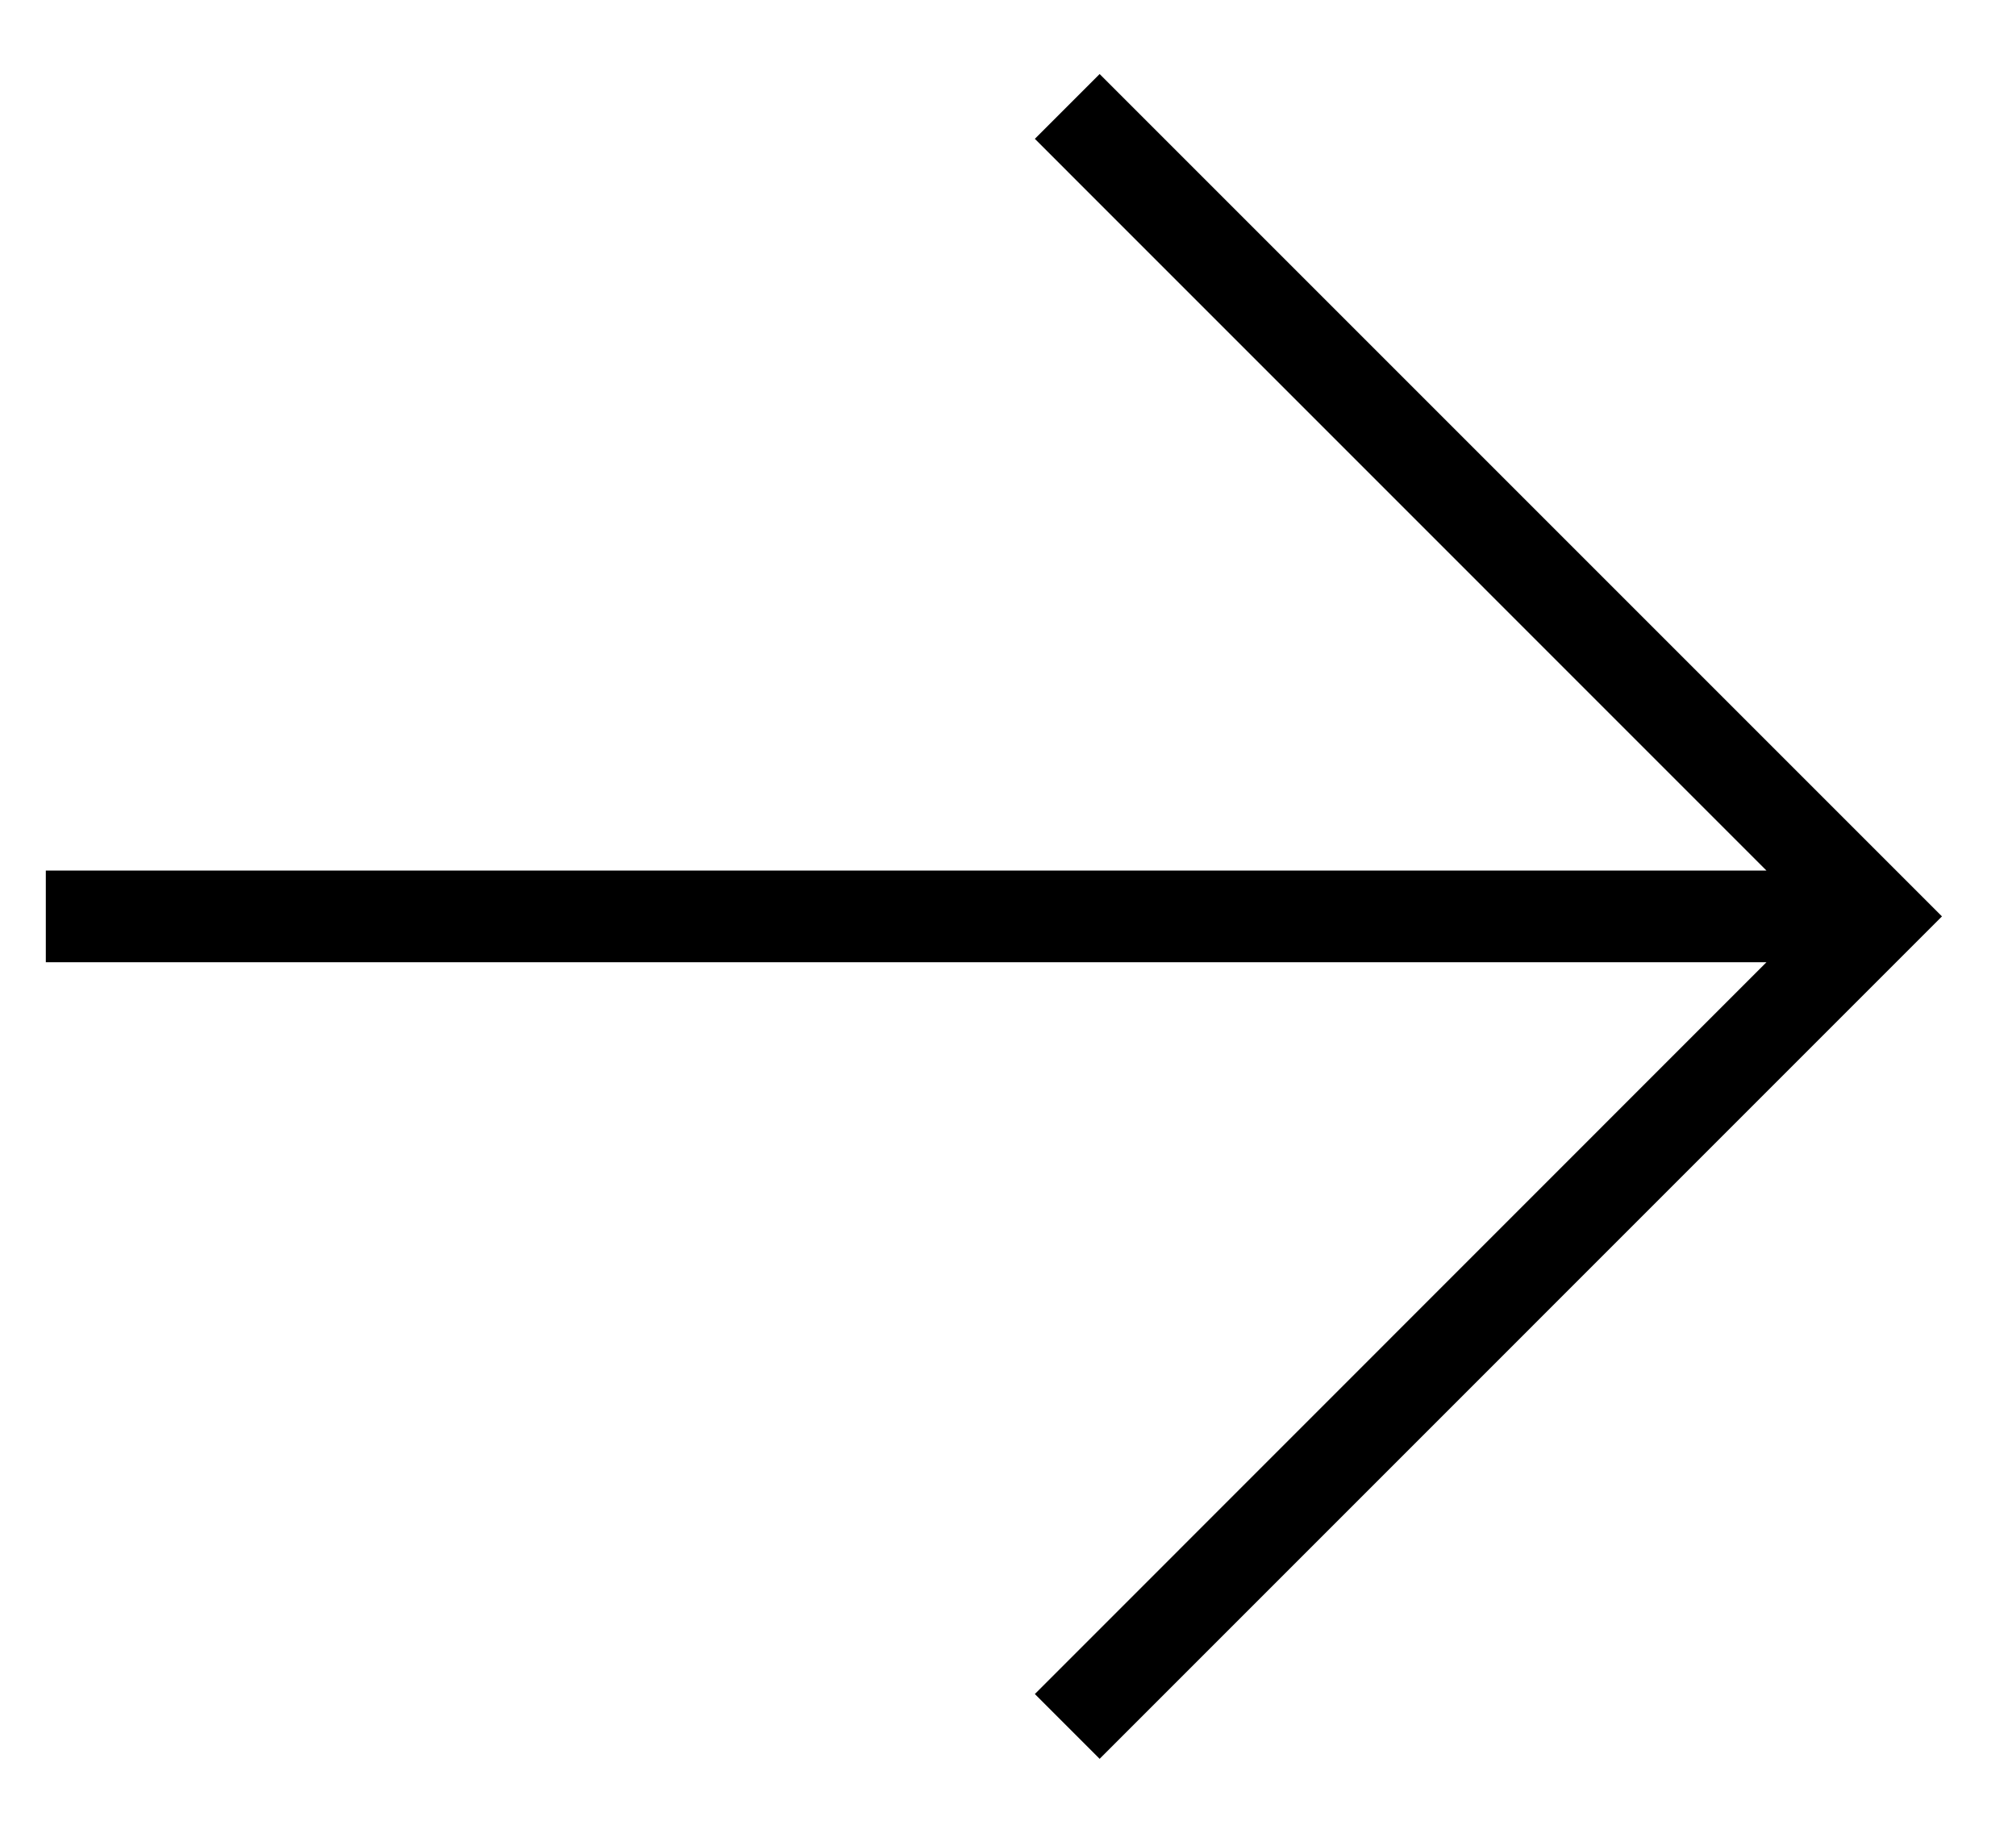 <?xml version="1.0" encoding="UTF-8"?>
<svg width="22px" height="20px" viewBox="0 0 22 20" version="1.1" xmlns="http://www.w3.org/2000/svg" xmlns:xlink="http://www.w3.org/1999/xlink">
    <title>Combined Shape</title>
    <g id="Page-1" stroke="none" stroke-width="1" fill="none" fill-rule="evenodd">
        <g id="home" transform="translate(-1268, -1187)" fill="#000000" fill-rule="nonzero">
            <g id="Group-15" transform="translate(1268.5, 1187.808)">
                <path d="M11.5,-3.90798505e-14 L20.692,9.192 L11.5,18.385 L10.793,17.678 L18.777,9.692 L0,9.692 L0,8.692 L18.777,8.692 L10.793,0.707 L11.5,-3.90798505e-14 Z" id="Combined-Shape"></path>
            </g>
        </g>
    </g>
</svg>